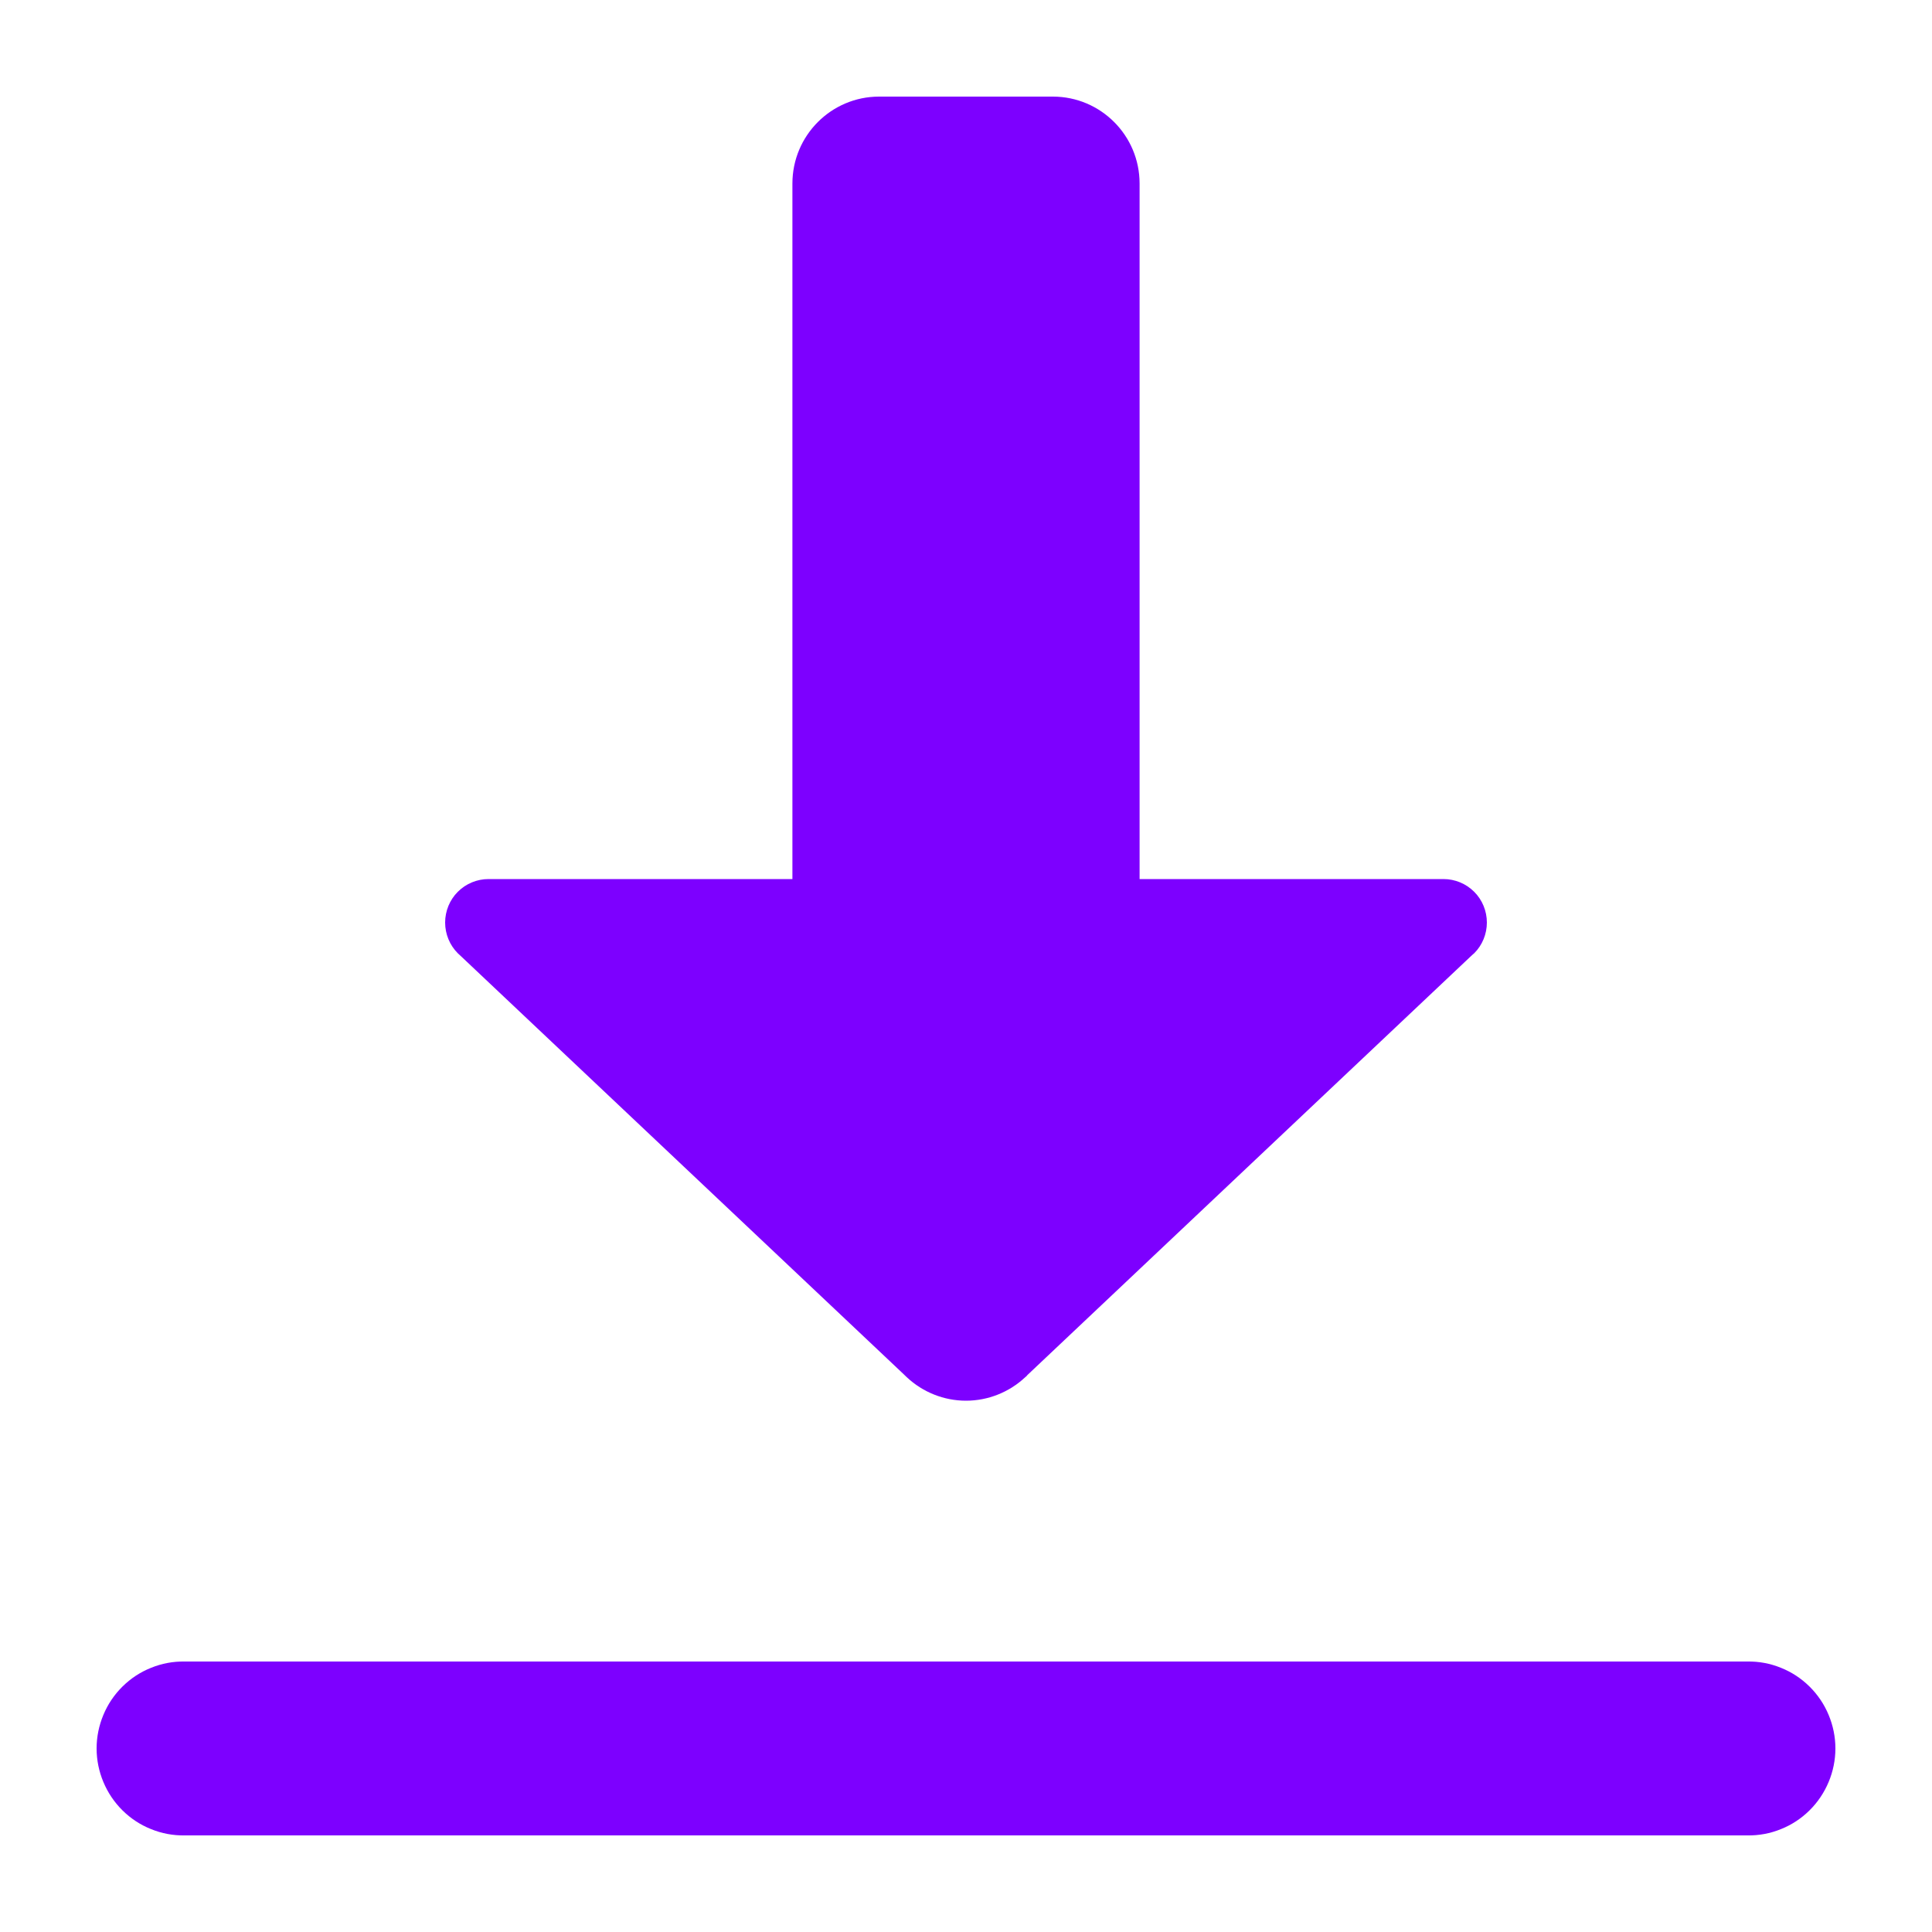 <svg width="20" height="20" viewBox="0 0 20 20" fill="none" xmlns="http://www.w3.org/2000/svg">
<rect width="20" height="20" fill="none"/>
<path d="M9.101 1C8.605 1 8.203 1.403 8.203 1.9V9.1H5.057C4.938 9.1 4.824 9.147 4.739 9.232C4.655 9.316 4.608 9.431 4.608 9.55C4.608 9.669 4.655 9.784 4.739 9.868C4.748 9.877 4.758 9.886 4.767 9.894L9.356 14.227L9.386 14.256C9.552 14.412 9.772 14.5 10 14.5C10.228 14.5 10.448 14.412 10.614 14.256L10.627 14.245C10.63 14.242 10.633 14.238 10.635 14.235L15.222 9.903C15.231 9.895 15.24 9.887 15.248 9.879L15.255 9.873C15.257 9.872 15.259 9.87 15.261 9.868C15.345 9.784 15.392 9.669 15.392 9.55C15.392 9.431 15.345 9.316 15.261 9.232C15.176 9.147 15.062 9.1 14.943 9.1H11.797V1.9C11.797 1.403 11.395 1 10.899 1H10H9.101ZM1.912 17.2C1.792 17.198 1.674 17.22 1.564 17.265C1.453 17.309 1.353 17.375 1.268 17.459C1.183 17.543 1.116 17.642 1.07 17.753C1.024 17.863 1 17.981 1 18.1C1 18.219 1.024 18.337 1.07 18.447C1.116 18.557 1.183 18.657 1.268 18.741C1.353 18.825 1.453 18.891 1.564 18.935C1.674 18.98 1.792 19.002 1.912 19H18.088C18.208 19.002 18.326 18.98 18.436 18.935C18.547 18.891 18.647 18.825 18.732 18.741C18.817 18.657 18.884 18.557 18.93 18.447C18.976 18.337 19 18.219 19 18.1C19 17.981 18.976 17.863 18.93 17.753C18.884 17.642 18.817 17.543 18.732 17.459C18.647 17.375 18.547 17.309 18.436 17.265C18.326 17.22 18.208 17.198 18.088 17.2H1.912Z" fill="#7D00FF"/>
</svg>
